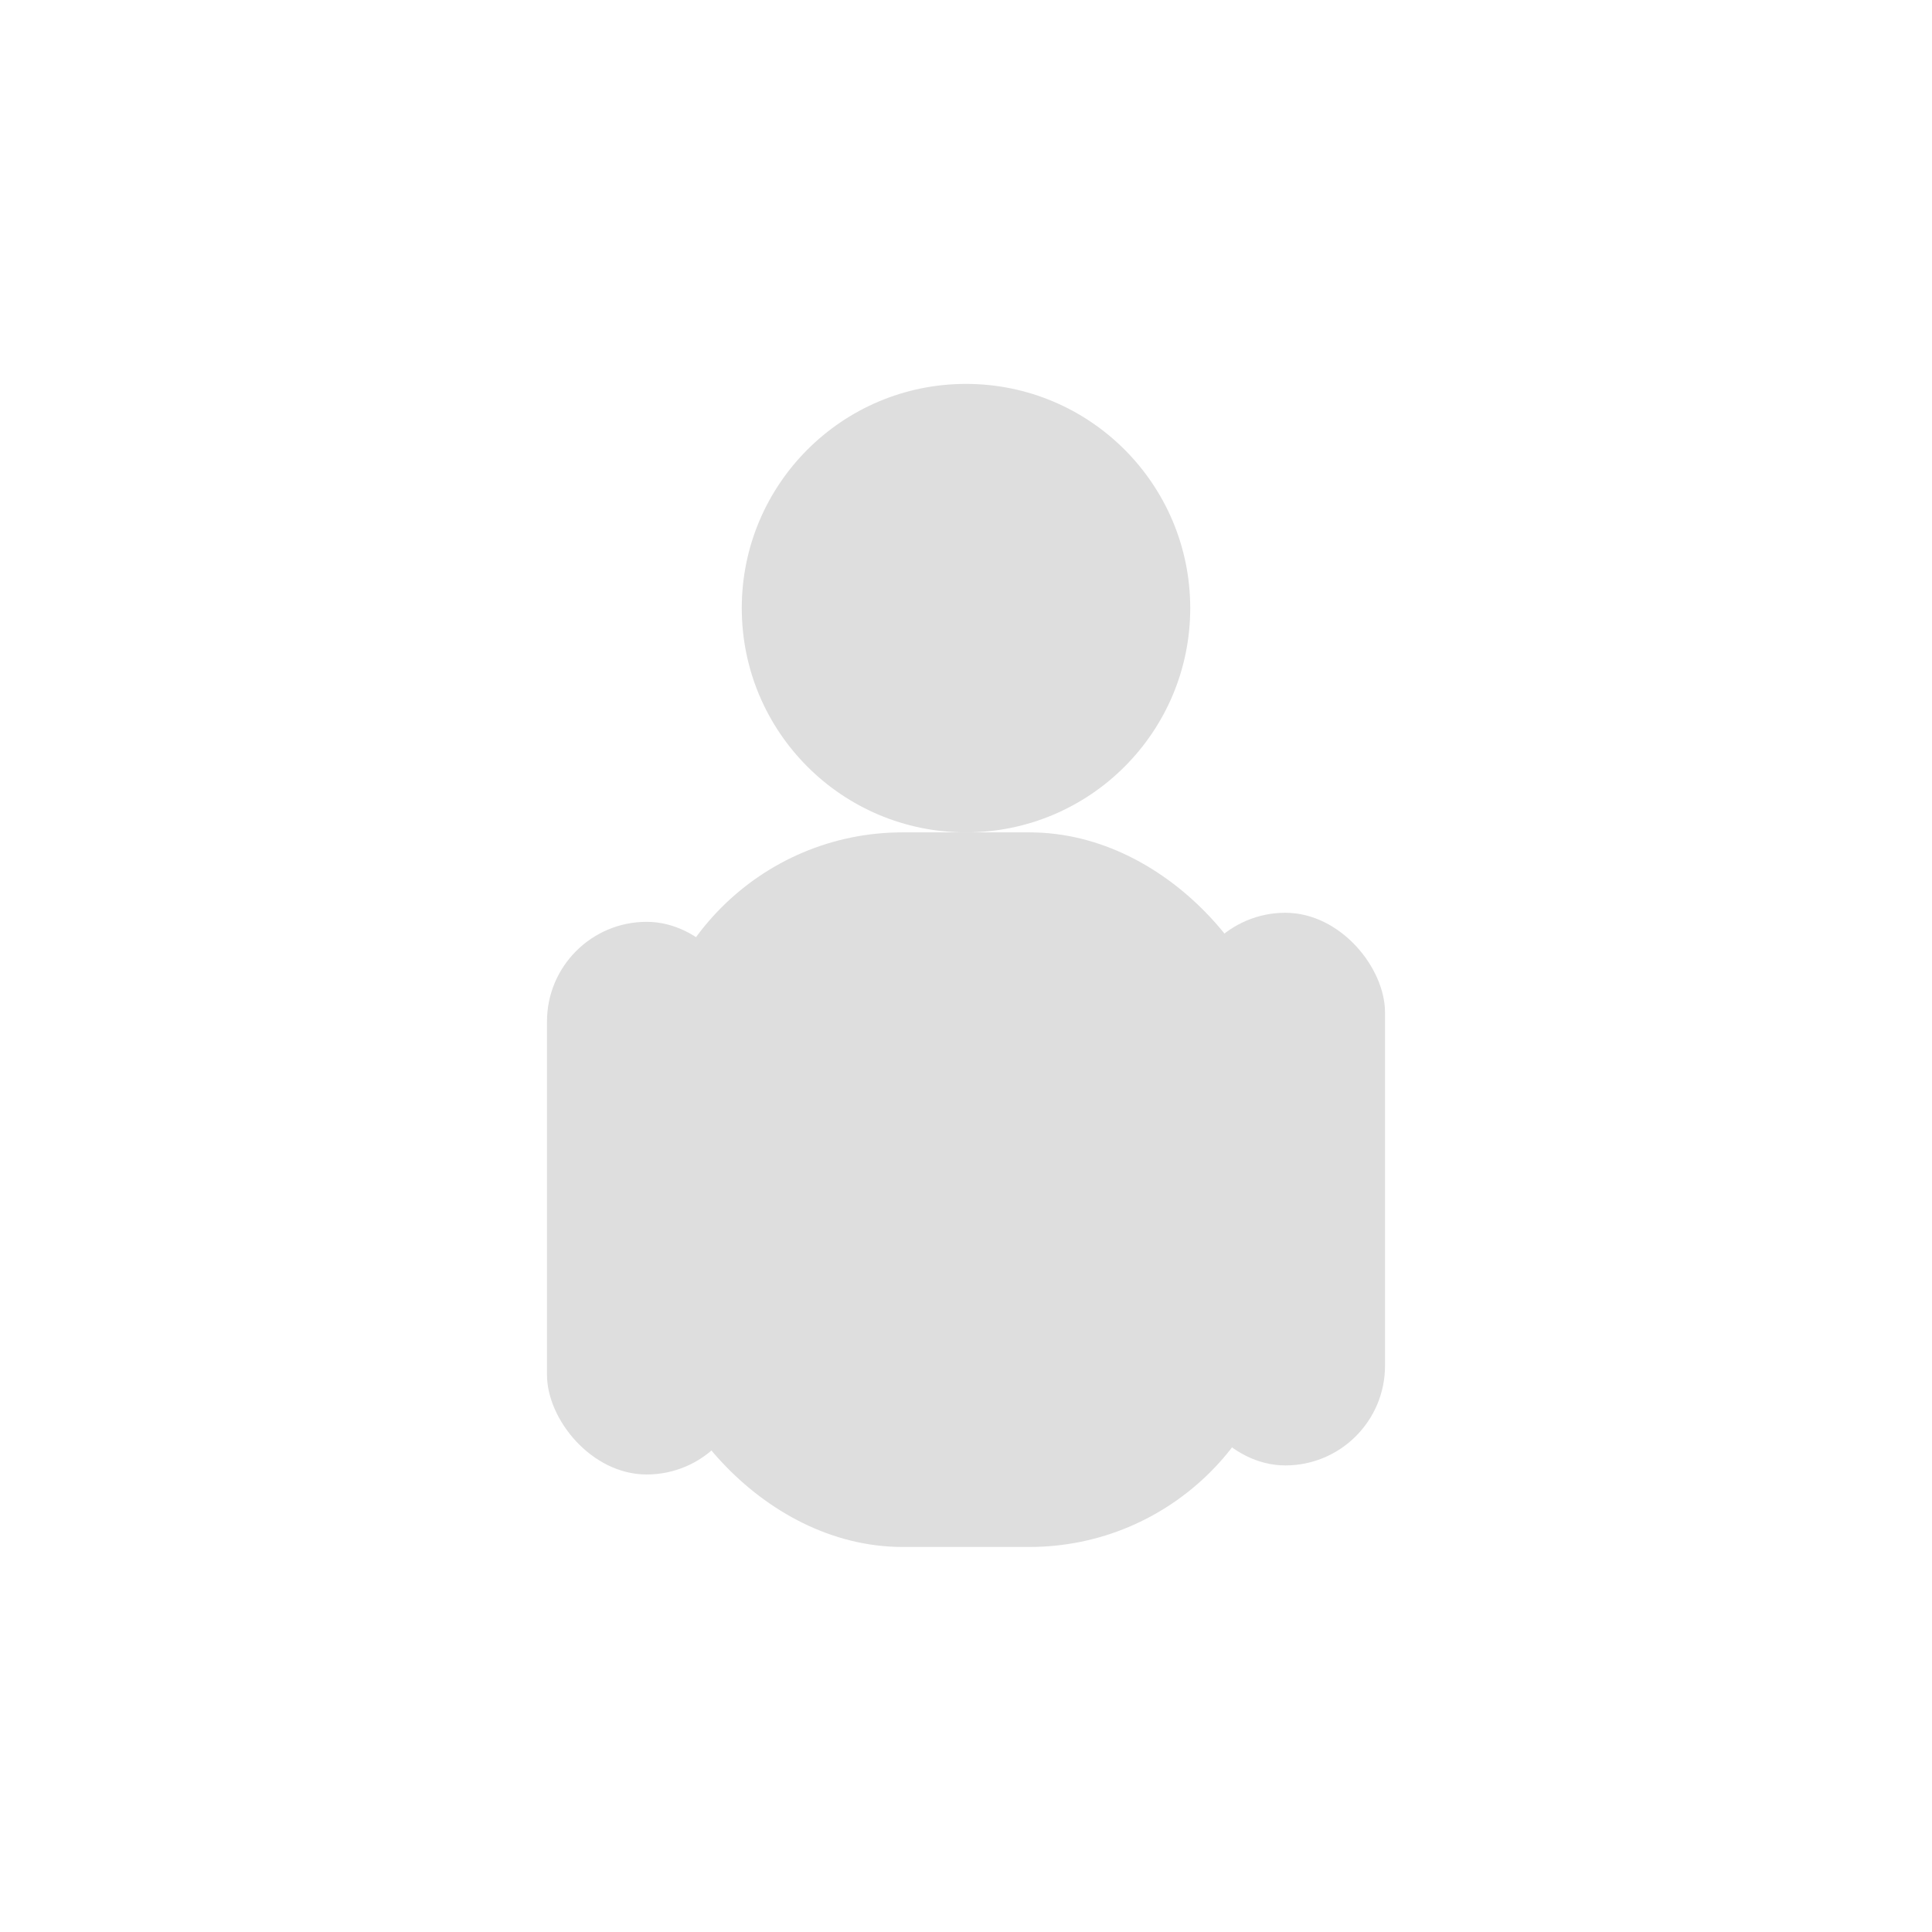 <svg width="1706" height="1706" viewBox="0 0 1706 1706" fill="none" xmlns="http://www.w3.org/2000/svg">
<circle cx="853" cy="537" r="198" fill="#DEDEDE"/>
<rect x="571" y="735" width="564" height="631" rx="226" fill="#DEDEDE"/>
<rect x="1047" y="806" width="176" height="488" rx="88" fill="#DEDEDE"/>
<rect x="483" y="814" width="176" height="488" rx="88" fill="#DEDEDE"/>
</svg>
